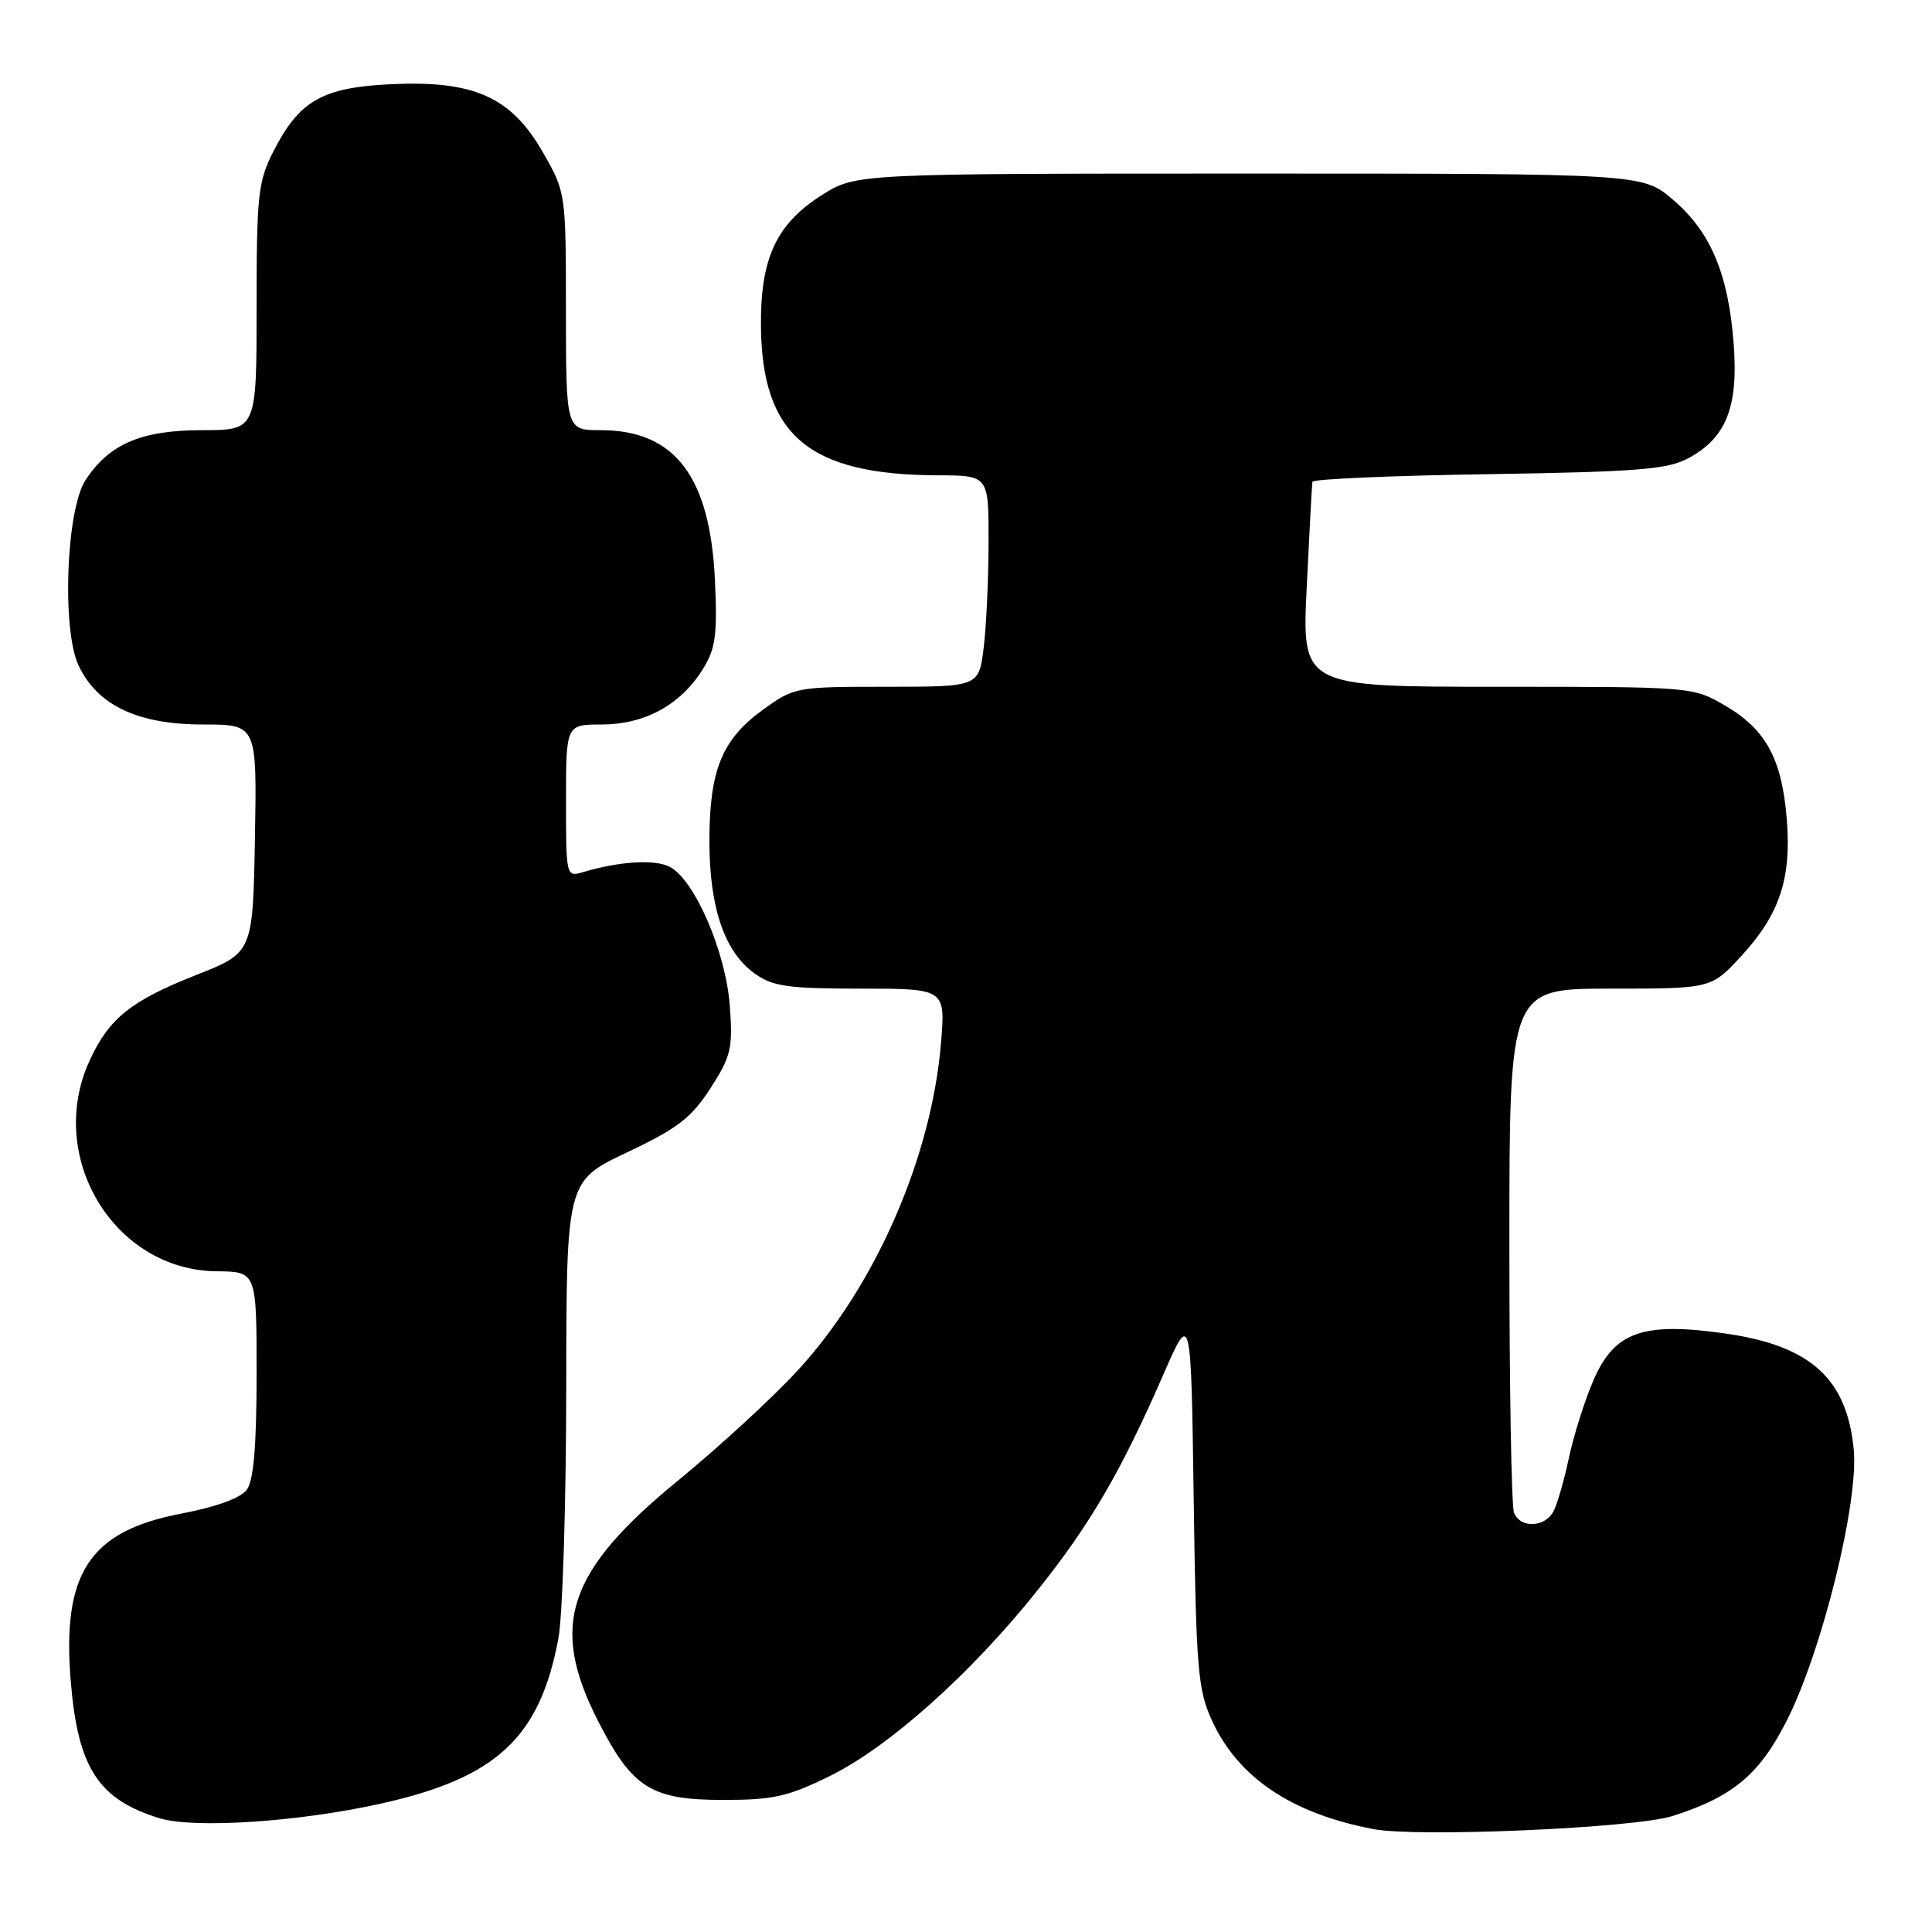 <?xml version="1.0" encoding="UTF-8" standalone="no"?>
<!DOCTYPE svg PUBLIC "-//W3C//DTD SVG 1.1//EN" "http://www.w3.org/Graphics/SVG/1.1/DTD/svg11.dtd" >
<svg xmlns="http://www.w3.org/2000/svg" xmlns:xlink="http://www.w3.org/1999/xlink" version="1.1" viewBox="0 0 256 256">
 <g >
 <path fill="currentColor"
d=" M 221.59 240.64 C 229.61 238.09 233.14 235.14 236.77 227.96 C 241.44 218.75 246.30 199.05 245.63 192.06 C 244.73 182.69 239.92 178.33 228.72 176.71 C 217.68 175.12 213.91 176.46 211.13 182.92 C 209.96 185.63 208.51 190.24 207.89 193.17 C 207.27 196.10 206.35 199.29 205.85 200.25 C 204.70 202.43 201.42 202.54 200.61 200.42 C 200.27 199.55 200.00 183.57 200.00 164.92 C 200.00 131.00 200.00 131.00 213.37 131.00 C 226.75 131.00 226.75 131.00 230.74 126.67 C 235.81 121.16 237.39 116.42 236.76 108.56 C 236.12 100.59 234.00 96.67 228.66 93.54 C 224.32 91.00 224.32 91.00 198.41 91.00 C 172.50 91.00 172.50 91.00 173.15 77.75 C 173.50 70.46 173.84 64.20 173.90 63.84 C 173.95 63.48 184.46 63.02 197.25 62.83 C 217.03 62.52 220.98 62.20 223.73 60.71 C 228.74 58.01 230.36 53.91 229.72 45.55 C 229.02 36.30 226.68 30.74 221.70 26.48 C 217.64 23.00 217.64 23.00 165.52 23.00 C 113.39 23.00 113.39 23.00 108.87 25.87 C 102.87 29.67 100.74 34.26 100.83 43.21 C 100.96 57.69 107.15 62.92 124.25 62.98 C 131.00 63.00 131.00 63.00 130.99 71.75 C 130.99 76.56 130.70 82.86 130.35 85.75 C 129.72 91.00 129.72 91.00 117.51 91.00 C 105.48 91.00 105.24 91.04 101.07 94.06 C 95.66 97.98 94.00 102.06 94.00 111.45 C 94.00 120.29 96.01 126.16 100.02 129.01 C 102.40 130.71 104.44 131.00 114.05 131.00 C 125.29 131.00 125.29 131.00 124.68 138.30 C 123.40 153.41 115.99 170.36 105.80 181.48 C 102.48 185.11 95.34 191.68 89.94 196.10 C 75.14 208.20 72.75 215.34 79.25 228.05 C 83.79 236.94 86.27 238.50 95.85 238.50 C 102.49 238.50 104.43 238.06 110.02 235.30 C 117.82 231.45 128.64 221.78 137.40 210.82 C 144.43 202.04 148.54 195.00 154.16 182.11 C 157.82 173.73 157.82 173.73 158.17 198.61 C 158.49 221.22 158.72 223.91 160.60 228.00 C 164.07 235.55 171.16 240.31 182.00 242.37 C 187.90 243.48 216.57 242.23 221.59 240.64 Z  M 50.50 238.98 C 65.80 235.58 71.53 230.24 73.99 217.11 C 74.55 214.15 75.01 199.30 75.03 184.11 C 75.05 156.50 75.05 156.50 83.08 152.70 C 89.79 149.52 91.60 148.13 94.14 144.20 C 96.88 139.94 97.12 138.92 96.70 133.24 C 96.17 126.15 92.07 116.64 88.78 114.88 C 86.81 113.83 82.16 114.11 77.25 115.56 C 75.02 116.23 75.00 116.14 75.00 106.12 C 75.00 96.00 75.00 96.00 79.75 96.00 C 85.41 95.99 90.13 93.42 93.07 88.76 C 94.82 85.98 95.06 84.26 94.74 77.00 C 94.12 63.17 89.45 57.00 79.60 57.00 C 75.00 57.00 75.00 57.00 74.99 41.25 C 74.98 25.52 74.98 25.49 71.92 20.16 C 67.74 12.87 62.84 10.66 51.95 11.15 C 42.74 11.57 39.68 13.30 36.25 20.02 C 34.19 24.05 34.00 25.79 34.00 40.71 C 34.00 57.00 34.00 57.00 26.75 57.00 C 18.71 57.01 14.48 58.82 11.34 63.60 C 8.76 67.54 8.17 83.44 10.42 88.20 C 12.93 93.48 18.25 96.00 26.91 96.00 C 34.05 96.00 34.05 96.00 33.78 111.11 C 33.50 126.23 33.50 126.23 26.00 129.19 C 17.35 132.61 14.46 134.92 11.89 140.50 C 6.01 153.24 15.08 168.32 28.70 168.45 C 34.00 168.50 34.00 168.50 34.00 182.06 C 34.00 191.57 33.61 196.15 32.71 197.39 C 31.89 198.50 28.68 199.67 24.03 200.56 C 11.84 202.88 8.18 208.45 9.38 222.84 C 10.33 234.27 13.03 238.43 21.12 240.92 C 25.71 242.33 39.57 241.42 50.50 238.98 Z "/>
</g>
</svg>